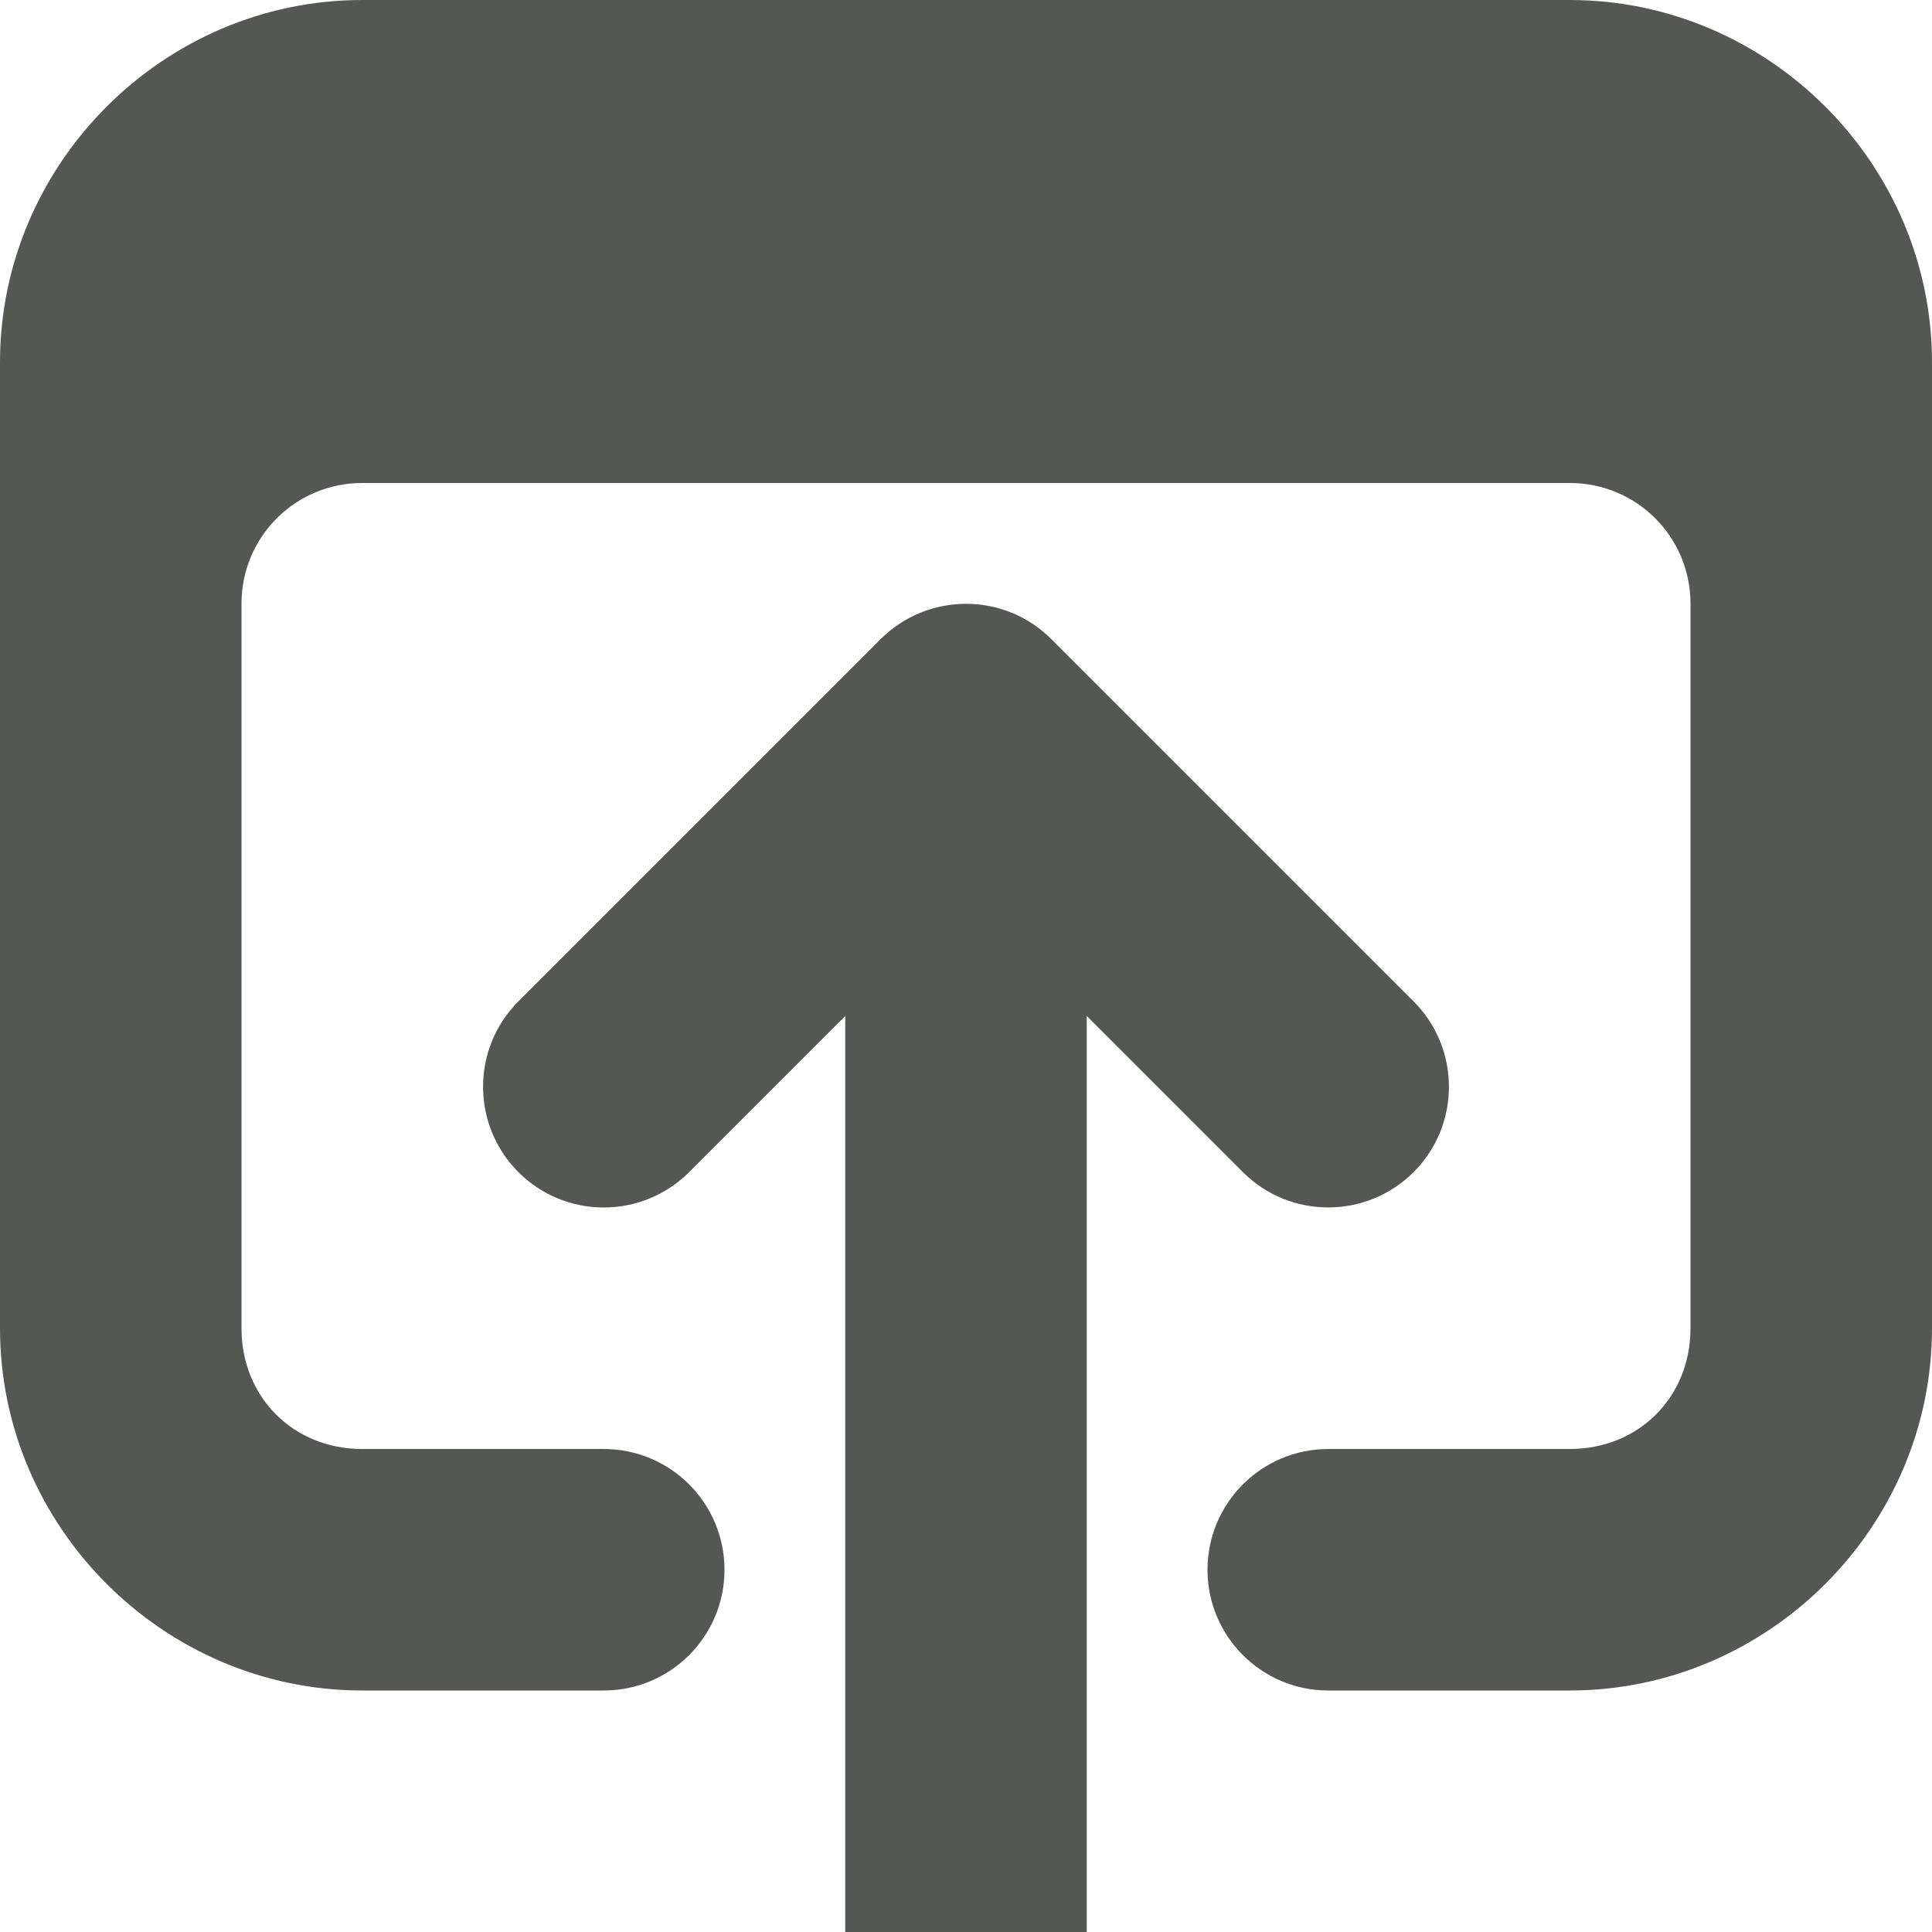 <svg viewBox="0 0 16 16" xmlns="http://www.w3.org/2000/svg"><g fill="#555753"><path d="m7 16v-7.586l-1.293 1.293c-.188.188-.442.293-.707.293-.265-0-.52-.105-.707-.293-.39-.391-.39-1.024 0-1.414l3-3c.391-.39 1.024-.39 1.414 0l3 3c.39.391.39 1.024 0 1.414-.391.39-1.024.39-1.414 0l-1.293-1.293v7.586z"/><path d="m3 0c-1.645 0-3 1.355-3 3v8c0 1.645 1.355 3 3 3h2c.552 0 1-.448 1-1s-.448-1-1-1h-2c-.571 0-1-.429-1-1v-6c0-.554.446-1 1-1h10c.554 0 1 .446 1 1v6c0 .571-.429 1-1 1h-2c-.552 0-1 .448-1 1s.448 1 1 1h2c1.645 0 3-1.355 3-3v-8c0-1.645-1.355-3-3-3z"/></g></svg>